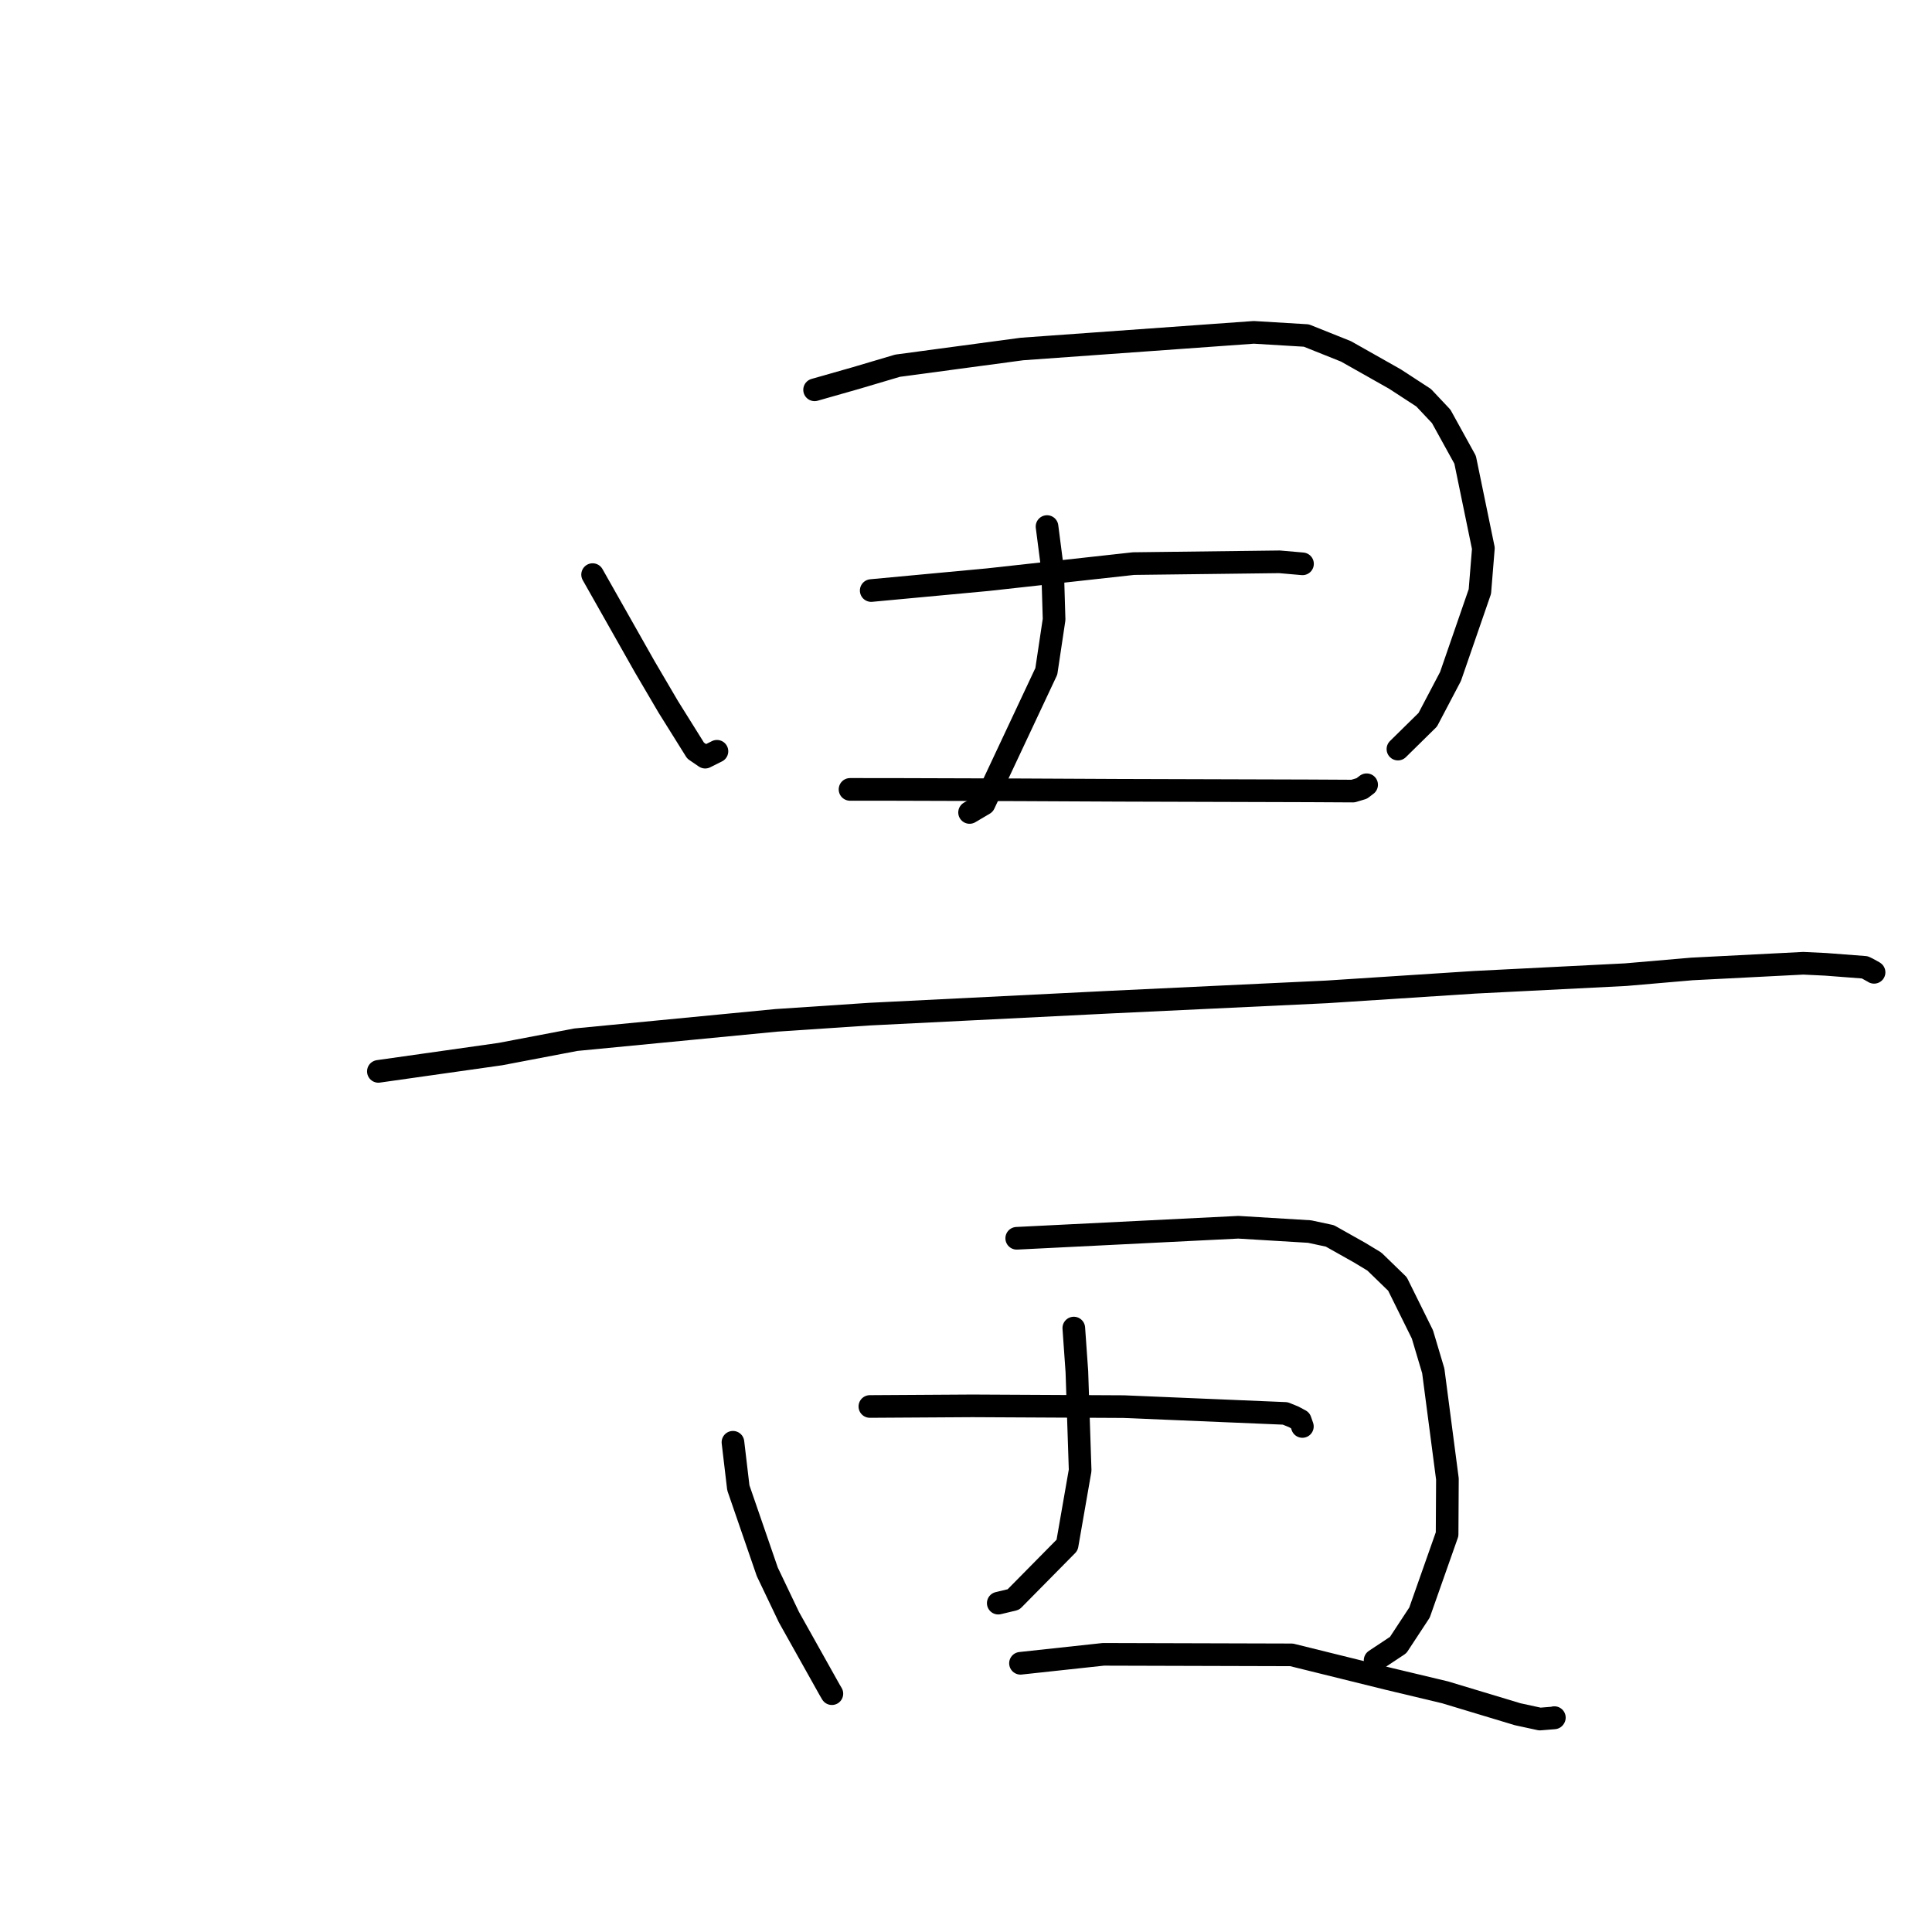 <?xml version="1.0" standalone="no"?>
    <svg width="256" height="256" xmlns="http://www.w3.org/2000/svg" version="1.1">
    <polyline stroke="black" stroke-width="3" stroke-linecap="round" fill="transparent" stroke-linejoin="round" points="78.523 76.138 85.418 88.326 88.549 93.661 92.171 99.459 93.347 100.264 93.441 100.328 94.649 99.723 94.999 99.548 " />
        <polyline stroke="black" stroke-width="3" stroke-linecap="round" fill="transparent" stroke-linejoin="round" points="107.938 51.654 113.386 50.103 118.933 48.458 135.424 46.244 166.132 44.039 173.096 44.458 178.355 46.562 184.831 50.221 188.637 52.699 190.966 55.172 194.137 60.922 196.555 72.649 196.091 78.376 192.201 89.634 189.186 95.369 185.588 98.91 185.233 99.258 " />
        <polyline stroke="black" stroke-width="3" stroke-linecap="round" fill="transparent" stroke-linejoin="round" points="138.737 69.771 139.477 75.5 139.673 82.081 138.643 88.956 130.392 106.524 128.473 107.655 " />
        <polyline stroke="black" stroke-width="3" stroke-linecap="round" fill="transparent" stroke-linejoin="round" points="115.44 78.25 130.865 76.812 150.198 74.68 169.545 74.444 172.285 74.683 172.586 74.71 172.588 74.71 172.589 74.71 " />
        <polyline stroke="black" stroke-width="3" stroke-linecap="round" fill="transparent" stroke-linejoin="round" points="112.633 104.599 117.923 104.601 135.18 104.654 148.2 104.717 173.514 104.791 176.998 104.81 179.281 104.823 180.44 104.474 181.069 103.995 181.084 103.984 181.086 103.983 " />
        <polyline stroke="black" stroke-width="3" stroke-linecap="round" fill="transparent" stroke-linejoin="round" points="50.136 141.963 66.311 139.67 76.302 137.766 102.858 135.203 115.256 134.376 147.202 132.784 175.816 131.429 195.365 130.16 215.408 129.148 224.186 128.391 238.949 127.637 241.895 127.778 247.093 128.175 247.46 128.352 248.267 128.798 248.324 128.838 " />
        <polyline stroke="black" stroke-width="3" stroke-linecap="round" fill="transparent" stroke-linejoin="round" points="97.12 191.107 97.833 197.141 101.671 208.28 104.542 214.293 109.952 223.953 110.229 224.42 " />
        <polyline stroke="black" stroke-width="3" stroke-linecap="round" fill="transparent" stroke-linejoin="round" points="134.721 164.079 164.081 162.617 173.522 163.187 176.216 163.764 180.168 165.989 182.11 167.164 185.17 170.132 188.477 176.816 189.916 181.646 191.79 195.97 191.749 203.295 188.093 213.67 185.263 217.976 182.445 219.845 182.208 220.003 " />
        <polyline stroke="black" stroke-width="3" stroke-linecap="round" fill="transparent" stroke-linejoin="round" points="142.284 175.975 142.692 181.759 143.125 194.829 141.397 204.738 134.286 211.944 132.274 212.426 " />
        <polyline stroke="black" stroke-width="3" stroke-linecap="round" fill="transparent" stroke-linejoin="round" points="115.262 186.366 128.858 186.283 148.885 186.385 170.3 187.285 171.402 187.731 172.291 188.207 172.546 188.939 172.572 189.014 " />
        <polyline stroke="black" stroke-width="3" stroke-linecap="round" fill="transparent" stroke-linejoin="round" points="135.219 220.394 146.203 219.207 171.138 219.277 183.951 222.446 191.474 224.242 201.1 227.146 204.042 227.783 205.937 227.63 205.957 227.599 205.961 227.594 " />
        </svg>